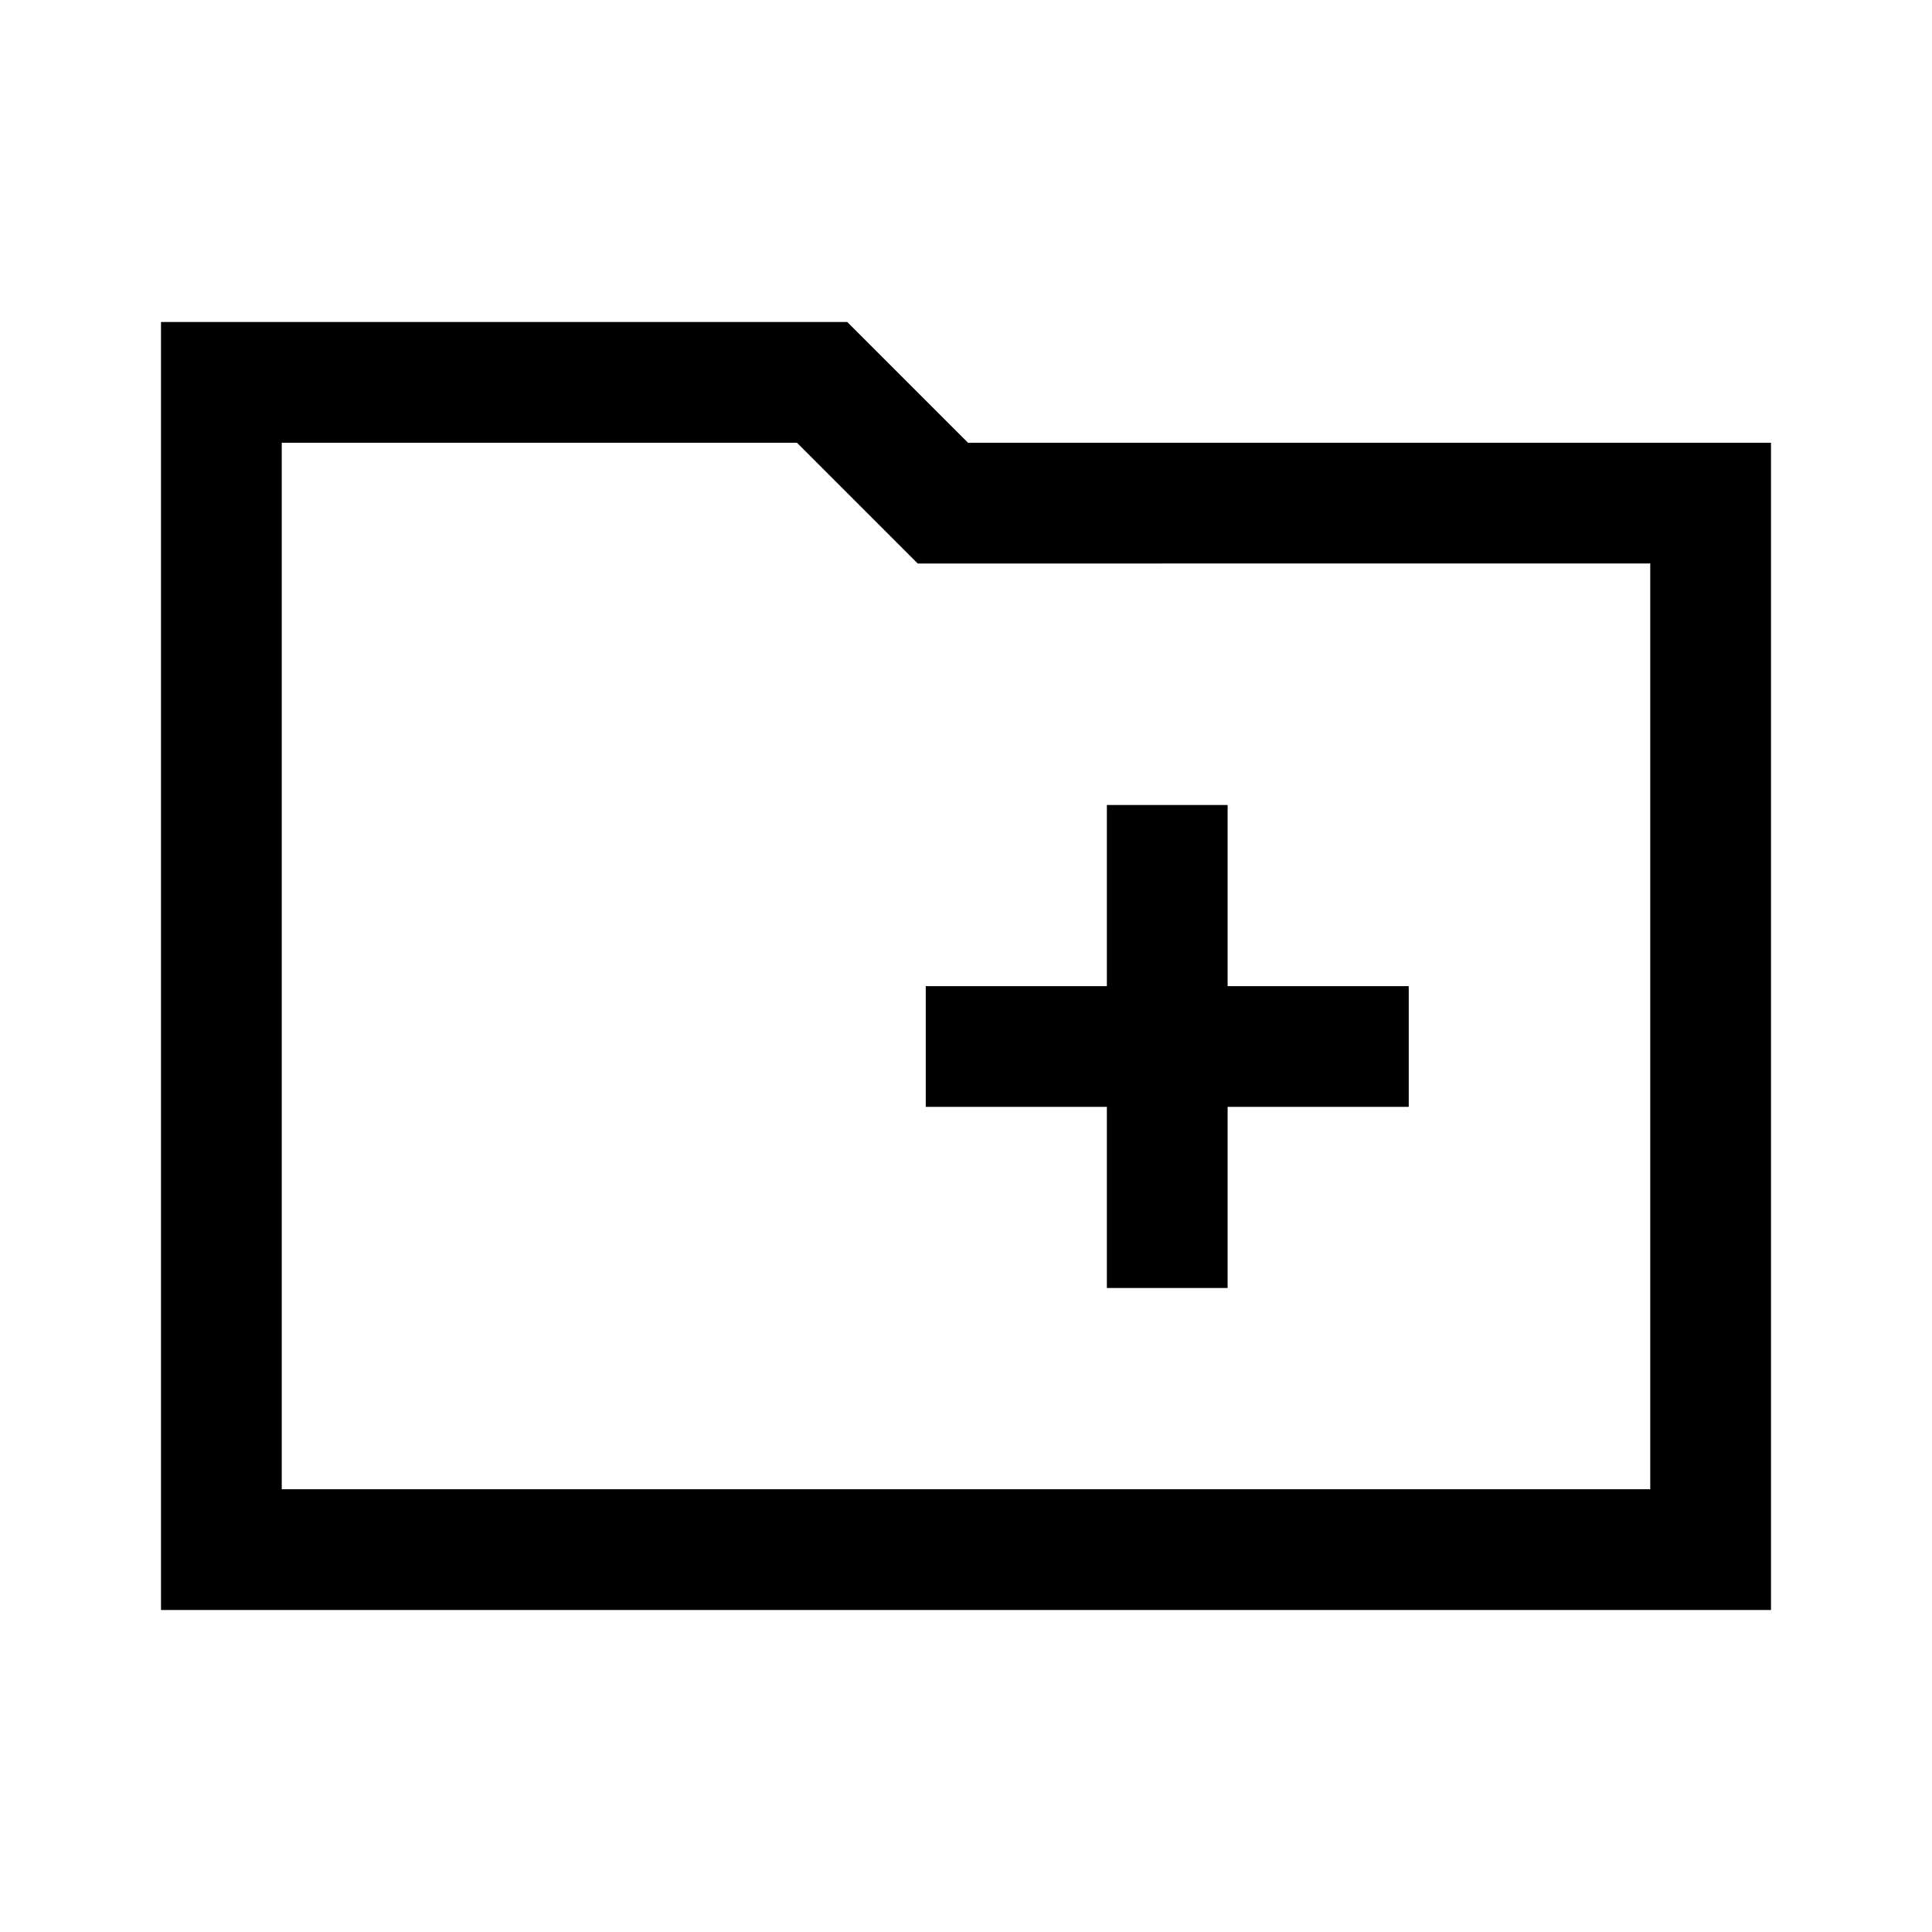 <svg xmlns="http://www.w3.org/2000/svg" viewBox="0 -960 960 960"><path d="M80-160v-640h341l60 60h399v580H80Zm60-60h680v-460H456l-60-60H140v520Zm0 0v-520 520Zm410-100h60v-90h90v-60h-90v-90h-60v90h-90v60h90v90Z"/></svg>